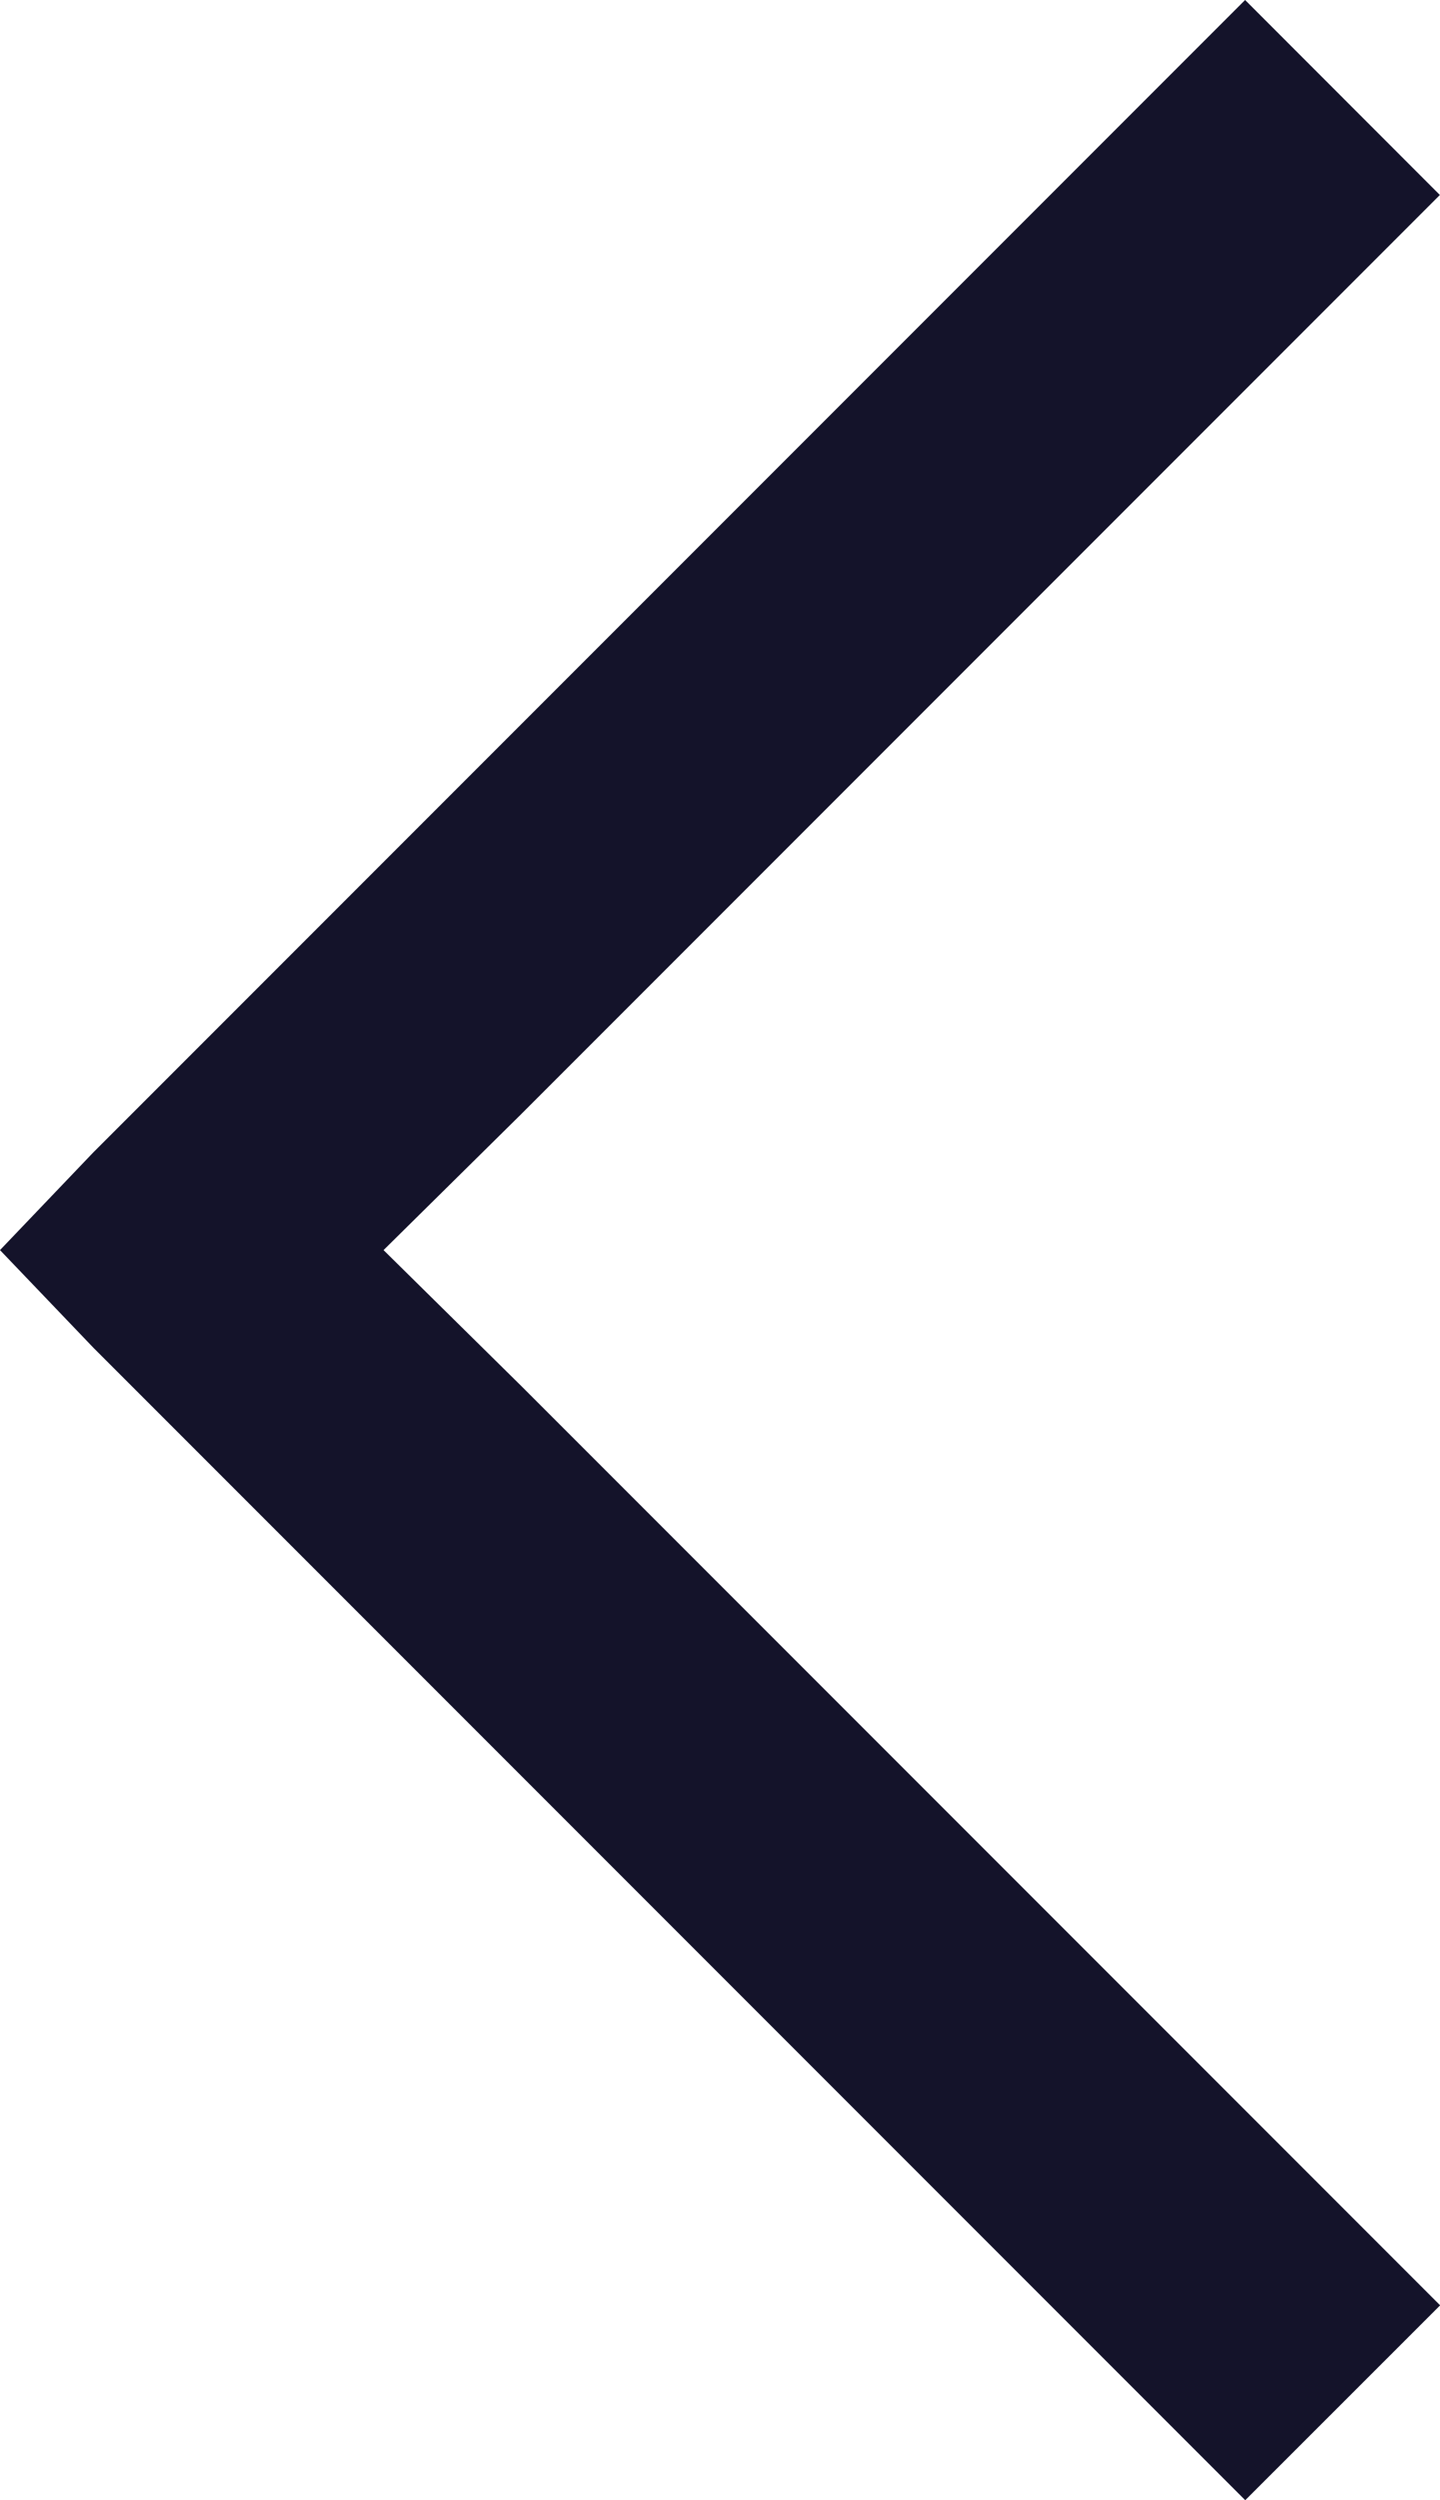 <svg xmlns="http://www.w3.org/2000/svg" width="10.625" height="18.438" viewBox="0 0 10.625 18.438">
  <path id="arrow-left-solid" d="M13.281,6.781l-8.5,8.5L4.094,16l.688.719,8.5,8.5,1.438-1.437L7.938,17h0L6.924,16l1.013-1,6.781-6.781Z" transform="translate(-4.094 -6.781)" fill="#14132a"/>
</svg>

